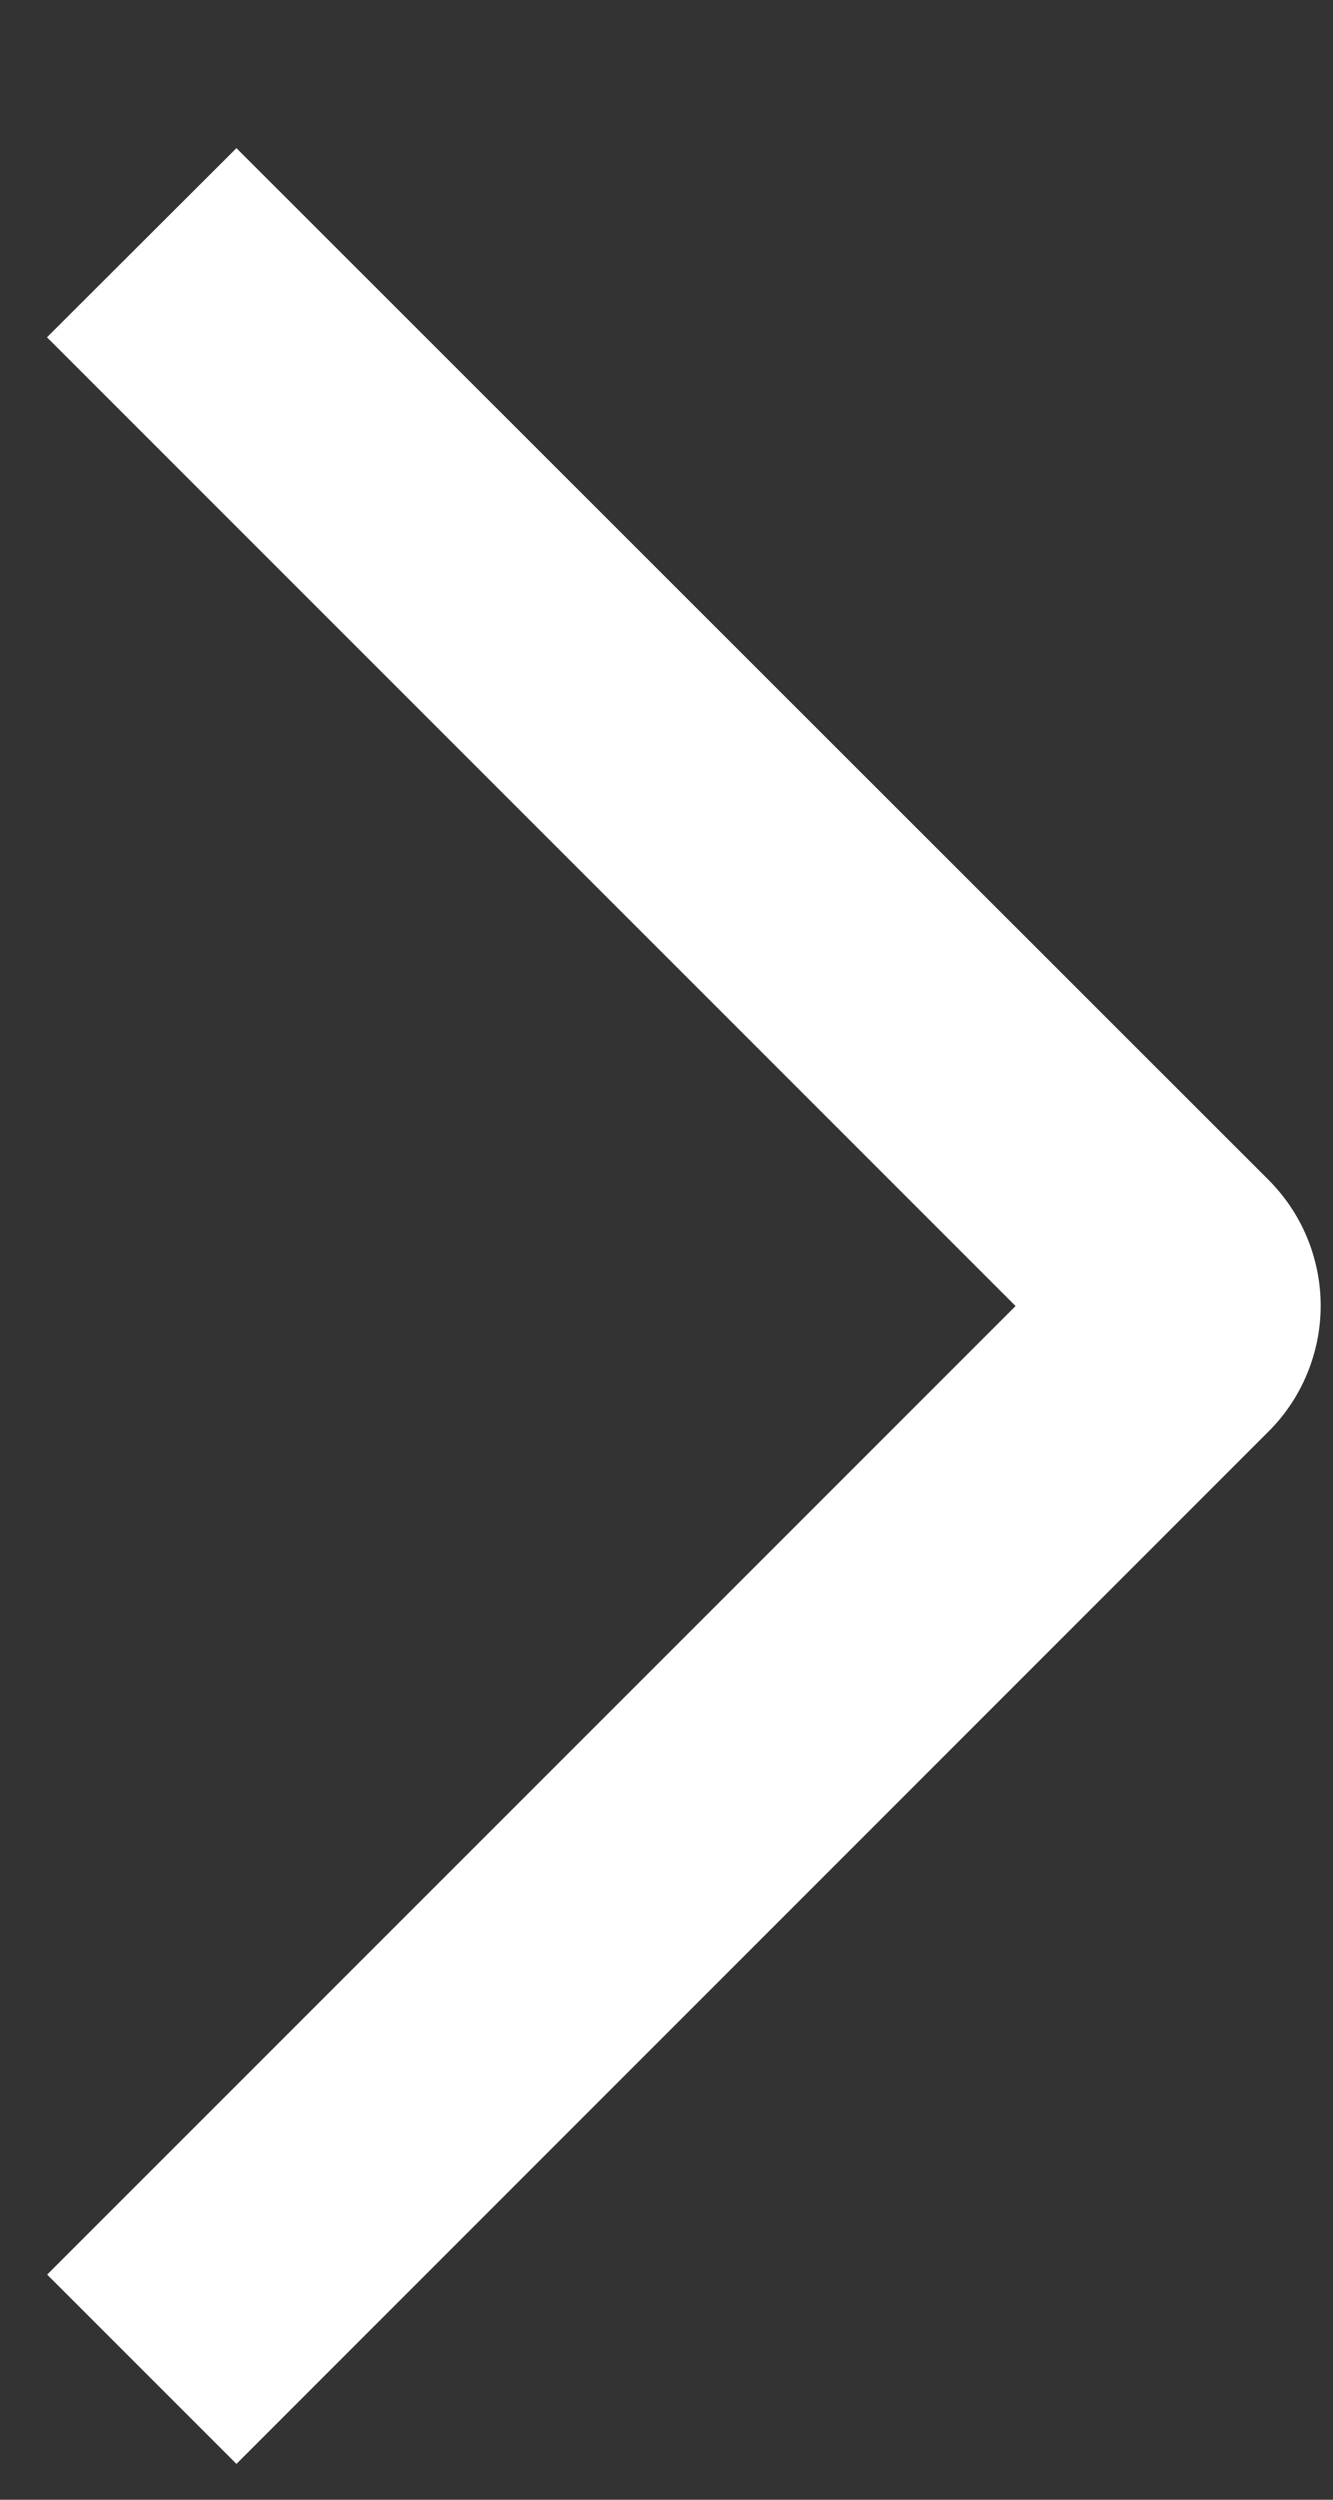 <svg width="8" height="15" viewBox="0 0 8 15" fill="none" xmlns="http://www.w3.org/2000/svg">
    <rect x="0" y="0" width="8" height="15" fill="#333333" stroke="none"/>
    <path d="M0.282 2.024L1.419 0.889L7.611 7.078C7.711 7.178 7.79 7.295 7.844 7.425C7.898 7.555 7.926 7.695 7.926 7.835C7.926 7.976 7.898 8.115 7.844 8.245C7.79 8.375 7.711 8.493 7.611 8.592L1.419 14.785L0.283 13.649L6.095 7.837L0.282 2.024Z" fill="white"/>
</svg>
